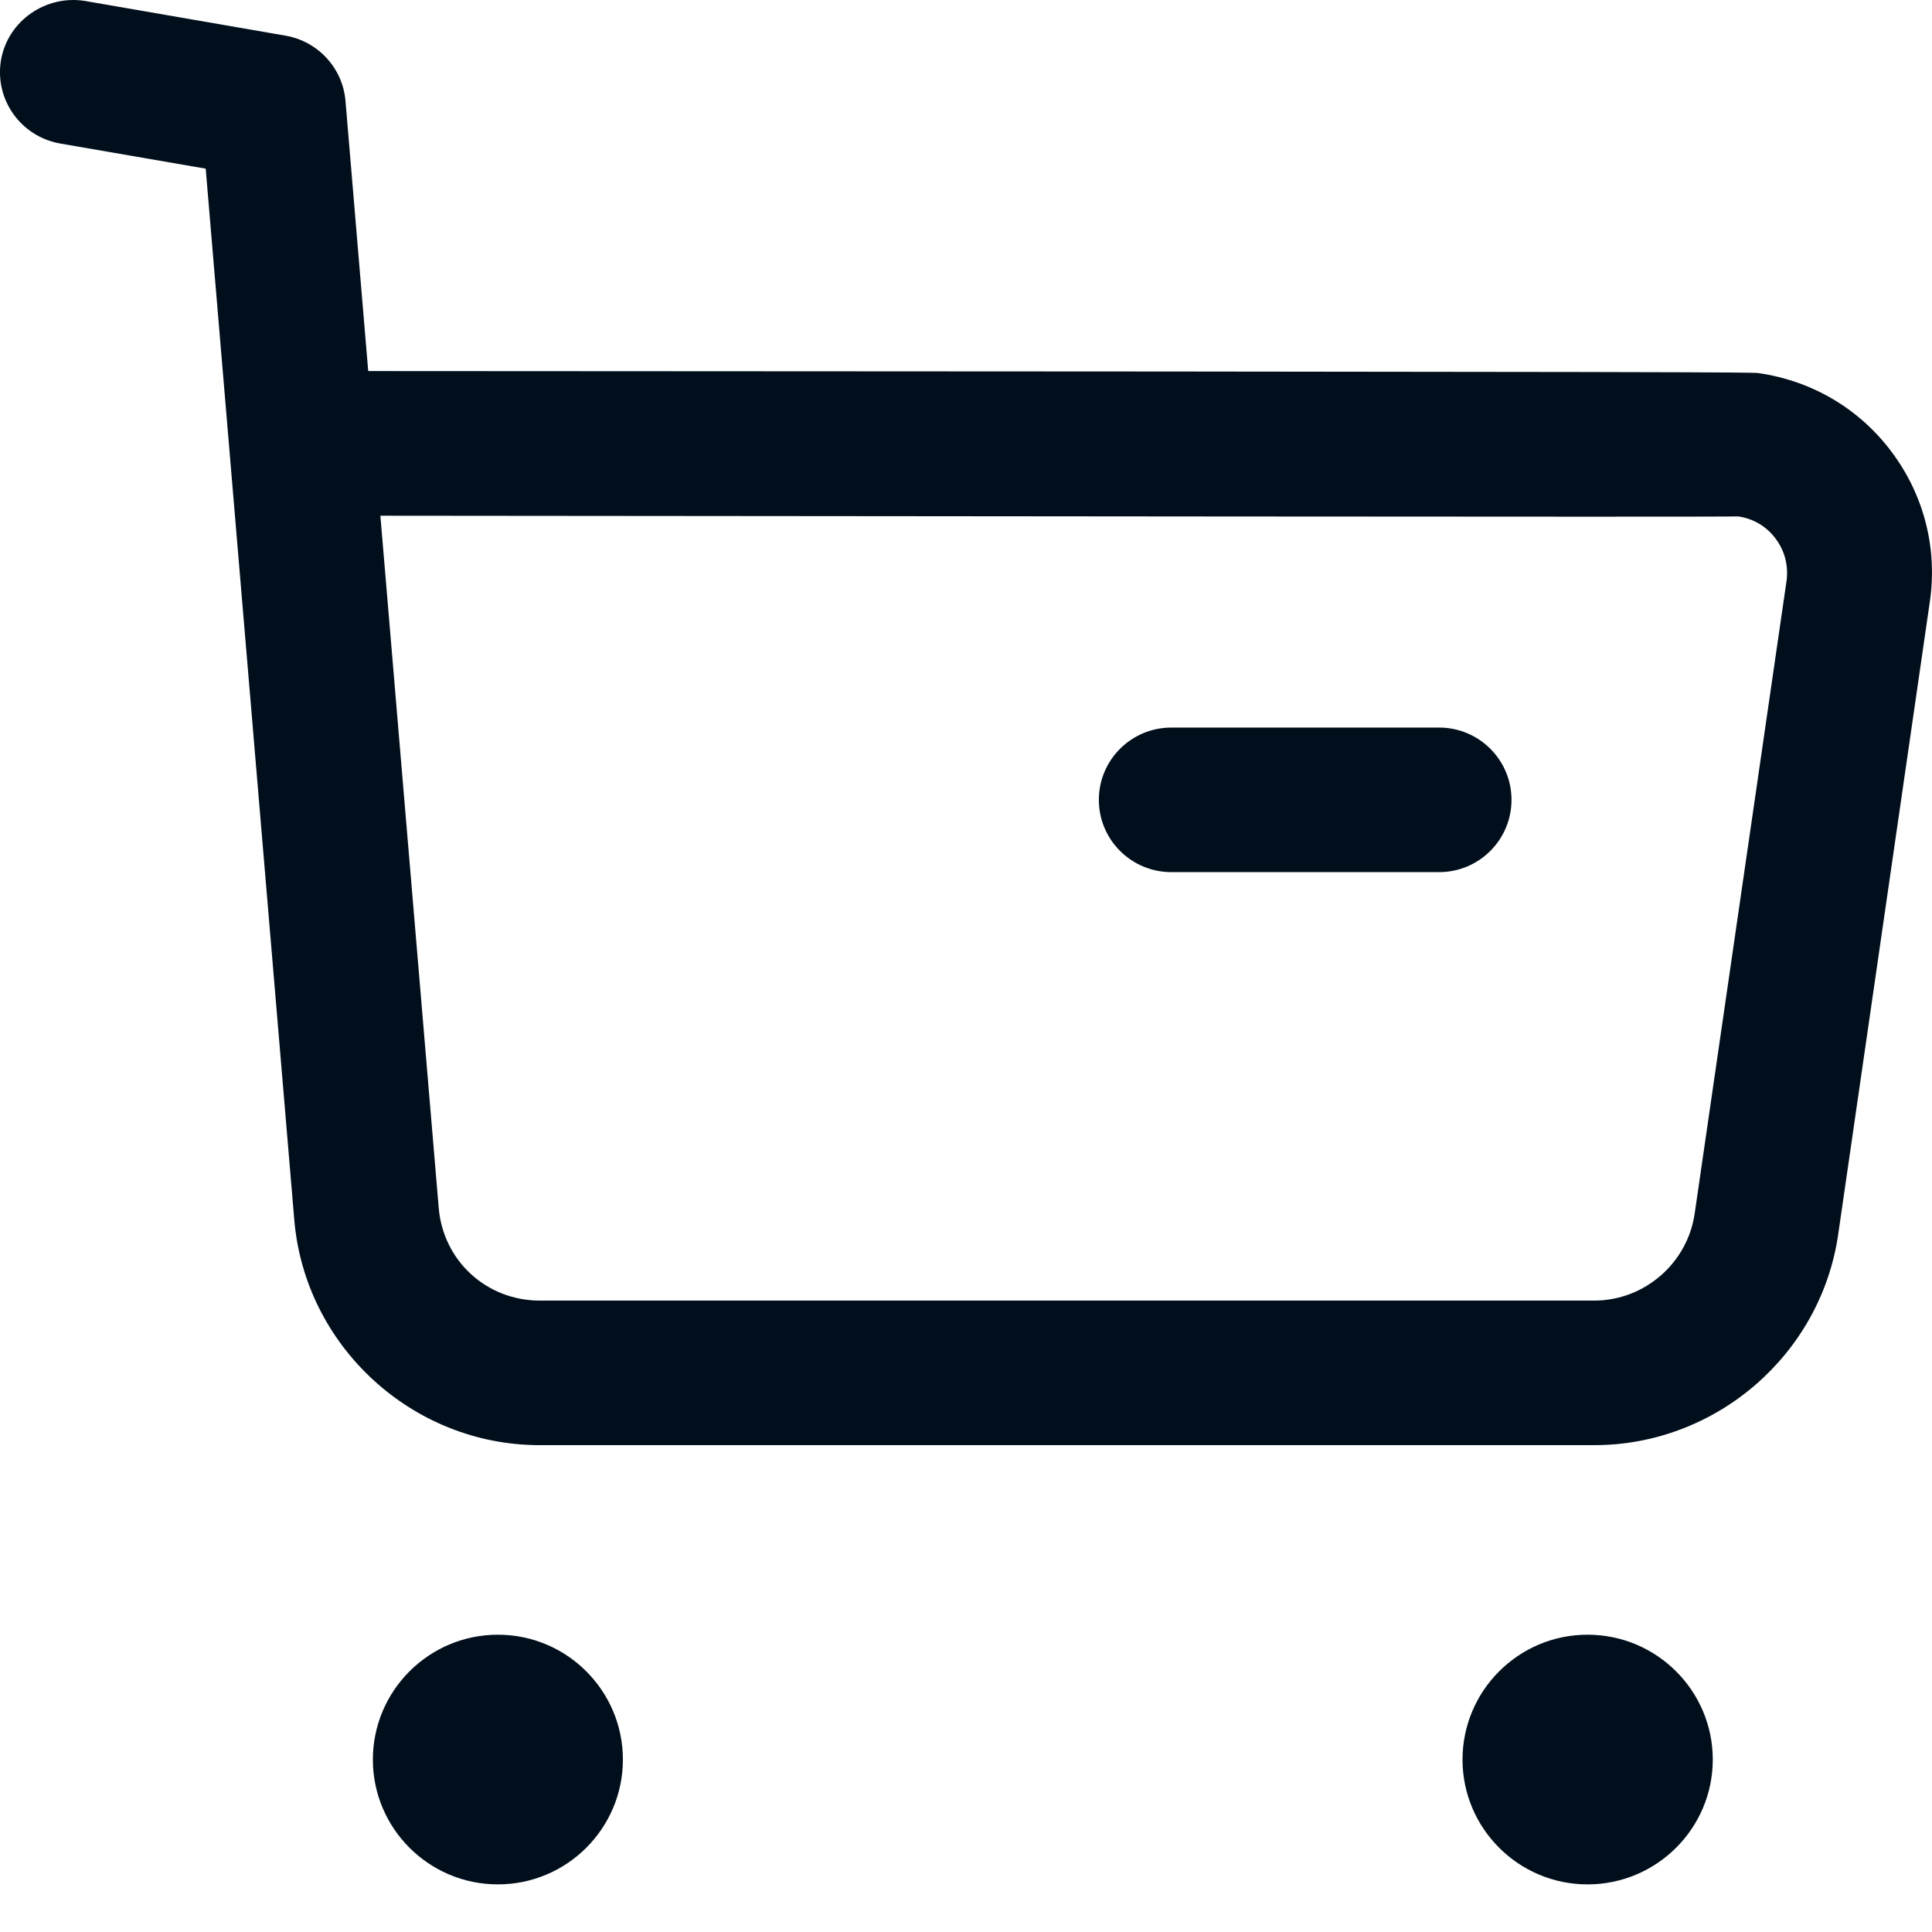 <svg xmlns:xlink="http://www.w3.org/1999/xlink" _ngcontent-ng-c981459201="" width="17" height="17" viewBox="0 0 17 17" fill="none" xmlns="http://www.w3.org/2000/svg"><path _ngcontent-ng-c981459201="" fill-rule="evenodd" clip-rule="evenodd" d="M3.347 4.538L3.86 10.624C3.897 11.092 4.28 11.444 4.749 11.444H4.752H14.027H14.028C14.471 11.444 14.849 11.114 14.912 10.677L15.72 5.112C15.738 4.979 15.705 4.847 15.624 4.74C15.545 4.632 15.427 4.563 15.295 4.544C15.117 4.551 7.745 4.541 3.347 4.538ZM4.747 12.716C3.628 12.716 2.68 11.844 2.589 10.728L1.81 1.484L0.53 1.263C0.182 1.202 -0.05 0.874 0.009 0.527C0.071 0.179 0.406 -0.046 0.746 0.008L2.514 0.314C2.799 0.364 3.016 0.6 3.04 0.888L3.24 3.265C15.375 3.27 15.414 3.276 15.473 3.283C15.946 3.351 16.363 3.598 16.646 3.978C16.93 4.358 17.049 4.825 16.981 5.294L16.175 10.859C16.023 11.918 15.101 12.716 14.03 12.716H14.026H4.754H4.747Z" fill="#010F1C"></path><path _ngcontent-ng-c981459201="" fill-rule="evenodd" clip-rule="evenodd" d="M12.663 7.674H10.307C9.954 7.674 9.669 7.389 9.669 7.038C9.669 6.687 9.954 6.402 10.307 6.402H12.663C13.015 6.402 13.3 6.687 13.3 7.038C13.3 7.389 13.015 7.674 12.663 7.674Z" fill="#010F1C"></path><path _ngcontent-ng-c981459201="" fill-rule="evenodd" clip-rule="evenodd" d="M4.382 15.021C4.638 15.021 4.844 15.228 4.844 15.484C4.844 15.739 4.638 15.947 4.382 15.947C4.125 15.947 3.918 15.739 3.918 15.484C3.918 15.228 4.125 15.021 4.382 15.021Z" fill="#010F1C"></path><path _ngcontent-ng-c981459201="" fill-rule="evenodd" clip-rule="evenodd" d="M4.381 15.309C4.285 15.309 4.207 15.387 4.207 15.483C4.207 15.676 4.556 15.676 4.556 15.483C4.556 15.387 4.477 15.309 4.381 15.309ZM4.381 16.581C3.774 16.581 3.281 16.088 3.281 15.483C3.281 14.877 3.774 14.384 4.381 14.384C4.988 14.384 5.481 14.877 5.481 15.483C5.481 16.088 4.988 16.581 4.381 16.581Z" fill="#010F1C"></path><path _ngcontent-ng-c981459201="" fill-rule="evenodd" clip-rule="evenodd" d="M13.97 15.021C14.226 15.021 14.433 15.228 14.433 15.484C14.433 15.739 14.226 15.947 13.97 15.947C13.713 15.947 13.507 15.739 13.507 15.484C13.507 15.228 13.713 15.021 13.97 15.021Z" fill="#010F1C"></path><path _ngcontent-ng-c981459201="" fill-rule="evenodd" clip-rule="evenodd" d="M13.969 15.309C13.874 15.309 13.796 15.387 13.796 15.483C13.797 15.678 14.145 15.676 14.144 15.483C14.144 15.387 14.065 15.309 13.969 15.309ZM13.969 16.581C13.362 16.581 12.869 16.088 12.869 15.483C12.869 14.877 13.362 14.384 13.969 14.384C14.577 14.384 15.071 14.877 15.071 15.483C15.071 16.088 14.577 16.581 13.969 16.581Z" fill="#010F1C"></path></svg>
